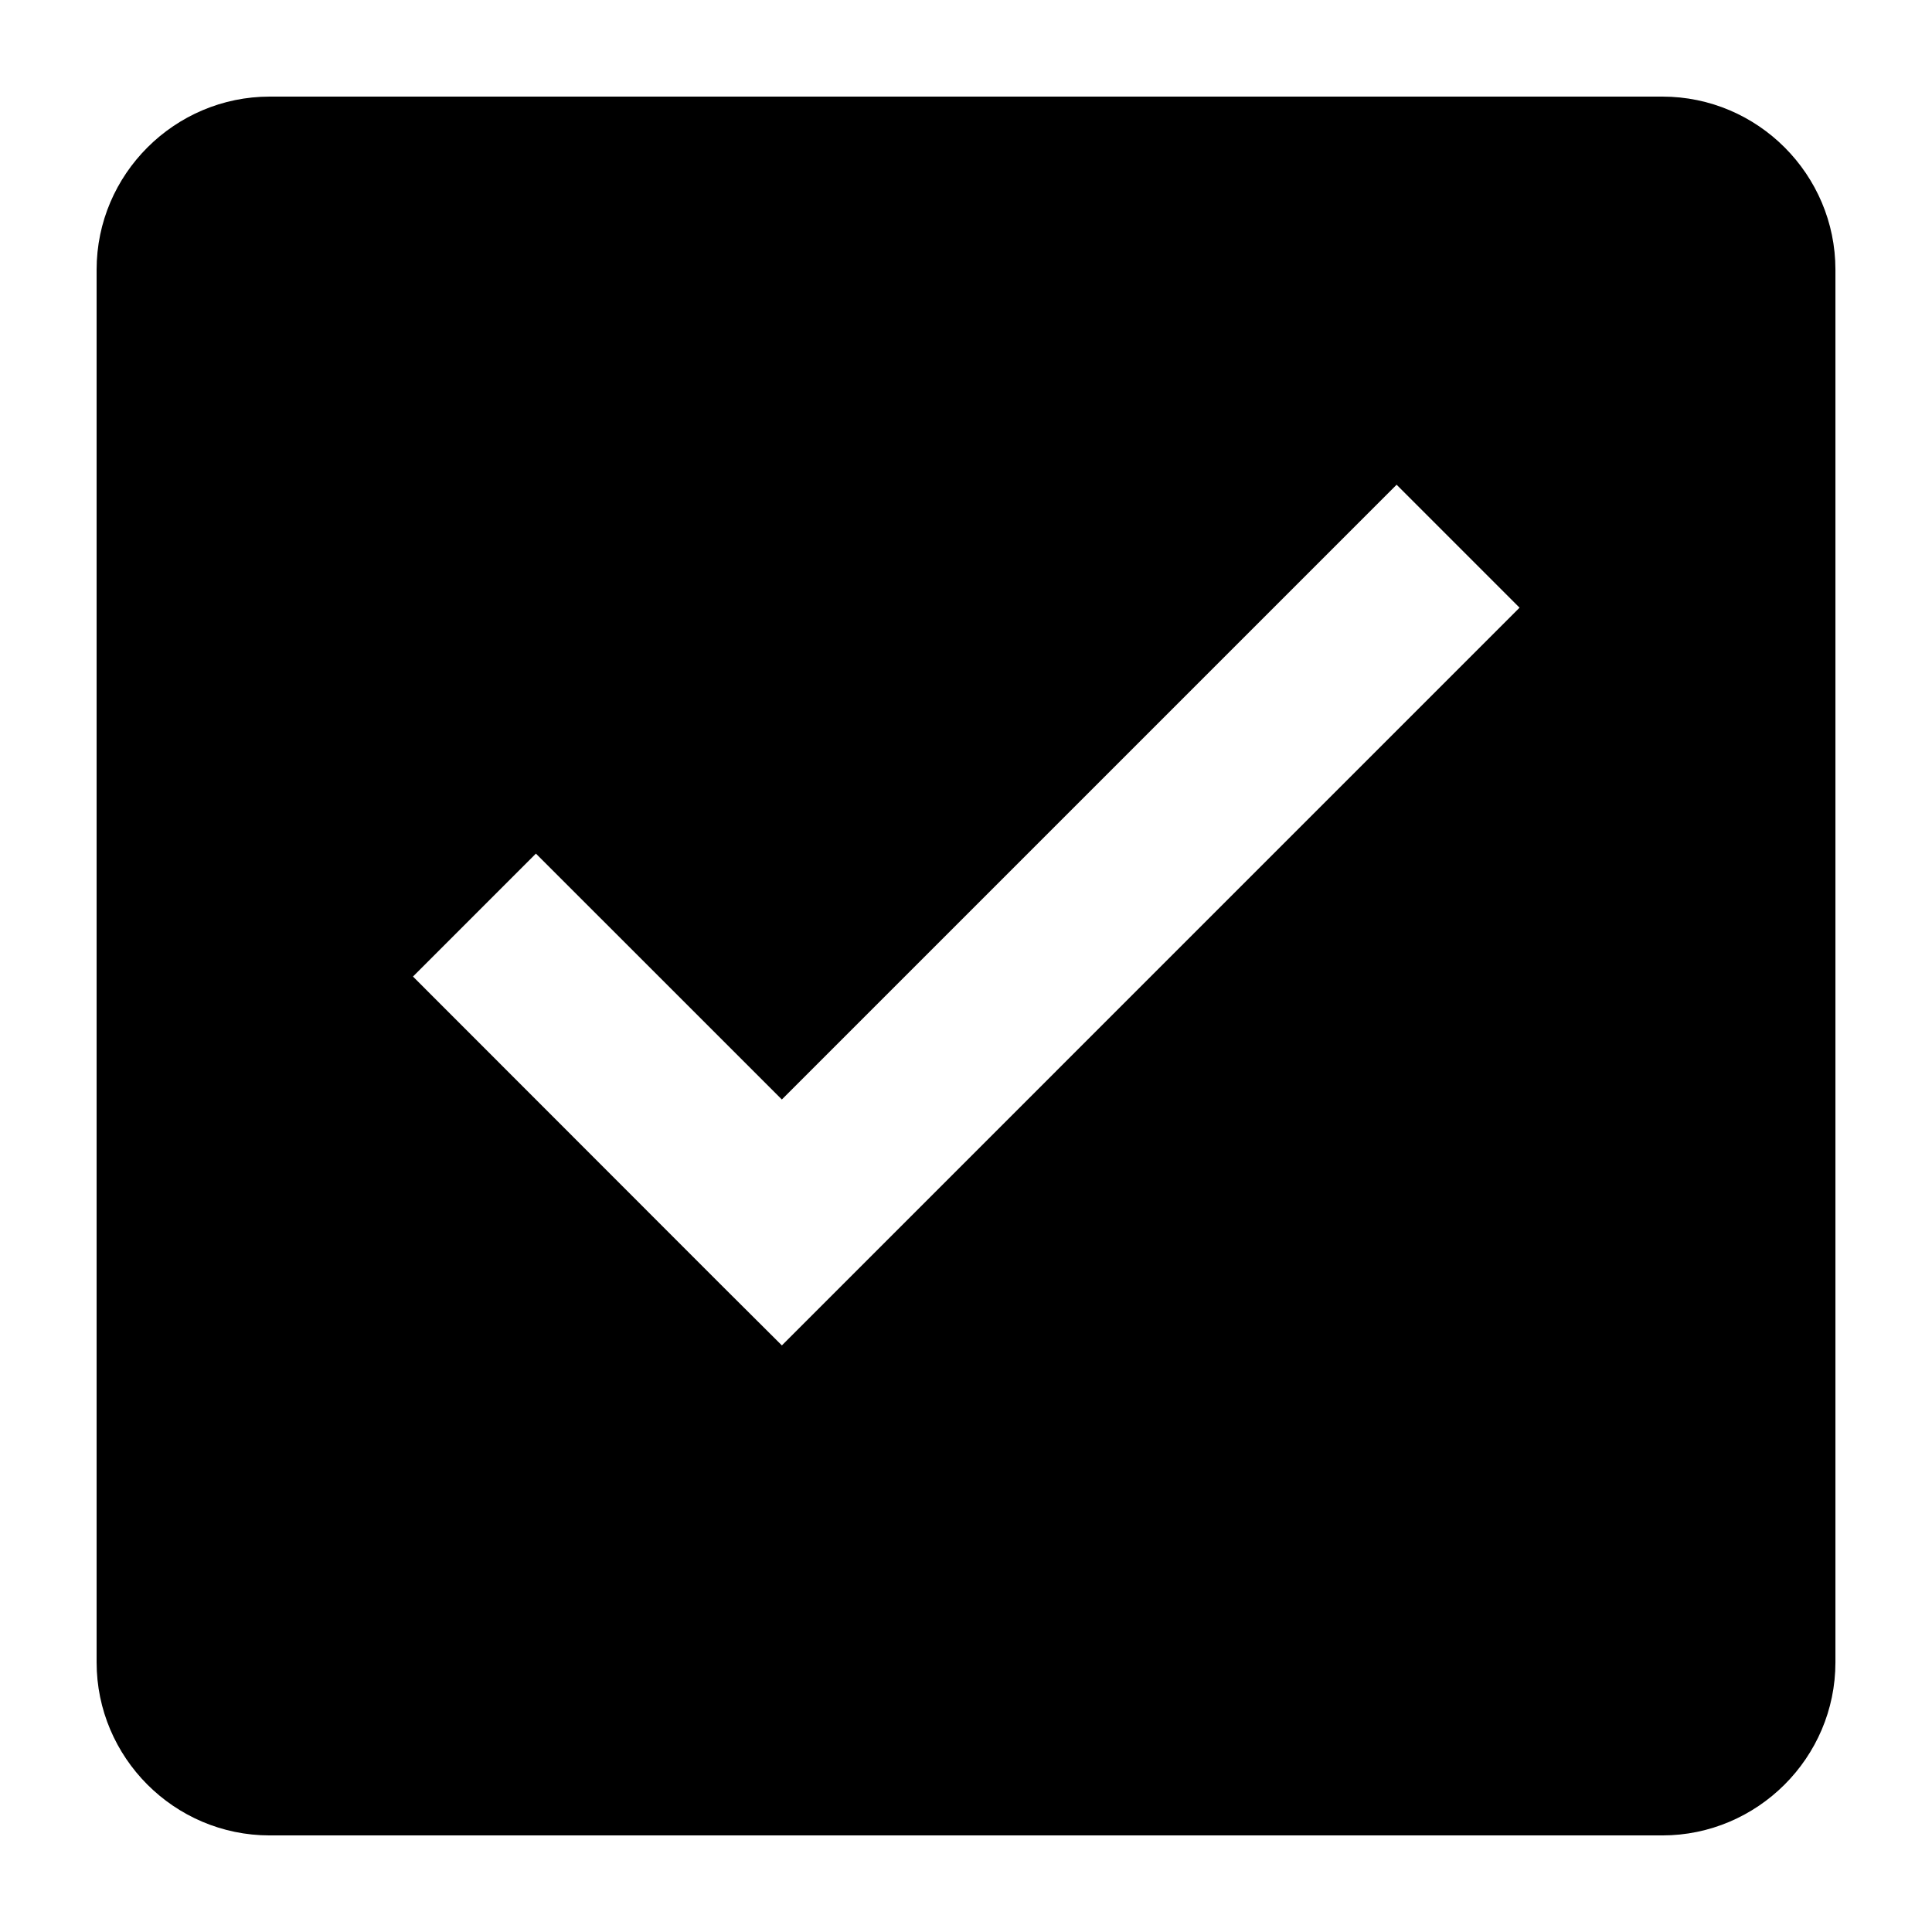 <?xml version="1.0" encoding="UTF-8" standalone="no"?>
<!-- Created with Inkscape (http://www.inkscape.org/) -->

<svg
   width="1000"
   height="1000"
   version="1.1"
   id="svg7"
   xmlns="http://www.w3.org/2000/svg"
   xmlns:svg="http://www.w3.org/2000/svg"
   xmlns:rdf="http://www.w3.org/1999/02/22-rdf-syntax-ns#"
   xmlns:cc="http://creativecommons.org/ns#"
   xmlns:dc="http://purl.org/dc/elements/1.1/">
  <defs
     id="defs5498" />
  <g
     id="layer1">
    <g
       id="g476"
       transform="matrix(10,0,0,10,-8662.996,-1151.982)">
      <path
         d="m 903.574,181.654 3.195,3.182 38.182,-38.184 -6.363,-6.364 -31.82,31.82 -12.73,-12.728 -6.363,6.364 z m -32.274,-52.497 c 0,-4.948 4.05,-8.959 8.96,-8.959 h 72.081 c 4.95,0 8.96,4.041 8.96,8.959 v 72.083 c 0,4.948 -4.05,8.959 -8.96,8.959 h -72.081 c -4.95,0 -8.96,-4.041 -8.96,-8.959 z"
         fill="#000000"
         id="path38"
         style="stroke-width:4.5" />
    </g>
  </g>
</svg>

